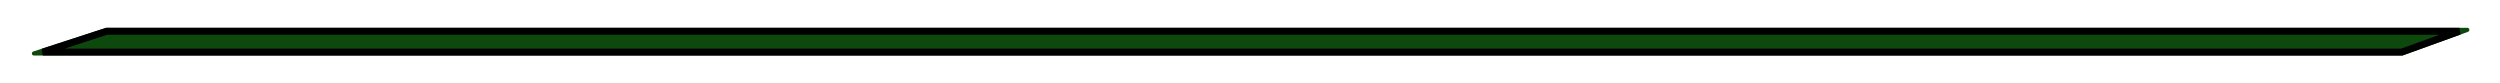 <svg viewBox="0 0 360 12" fill="none" xmlns="http://www.w3.org/2000/svg">
  <g filter="url(#filter0_d_317_1098)">
    <path d="M15.246 0.015C15.276 0.005 15.308 0 15.339 0H355.288C355.624 0 355.706 0.468 355.39 0.582L345.987 3.982C345.954 3.994 345.92 4 345.885 4H4.891C4.55 4 4.474 3.52 4.798 3.415L15.246 0.015Z" fill="#0D490D" />
    <path d="M6.152 3.5L15.371 0.5H354.147L345.85 3.5H6.152Z" stroke="black" />
  </g>
  <defs>
    <filter id="filter0_d_317_1098" x="0.591" y="0" width="358.997" height="12" filterUnits="userSpaceOnUse" color-interpolation-filters="sRGB">
      <feFlood flood-opacity="0" result="BackgroundImageFix" />
      <feColorMatrix in="SourceAlpha" type="matrix" values="0 0 0 0 0 0 0 0 0 0 0 0 0 0 0 0 0 0 127 0" result="hardAlpha" />
      <feOffset dy="4" />
      <feGaussianBlur stdDeviation="2" />
      <feComposite in2="hardAlpha" operator="out" />
      <feColorMatrix type="matrix" values="0 0 0 0 0 0 0 0 0 0 0 0 0 0 0 0 0 0 0.25 0" />
      <feBlend mode="normal" in2="BackgroundImageFix" result="effect1_dropShadow_317_1098" />
      <feBlend mode="normal" in="SourceGraphic" in2="effect1_dropShadow_317_1098" result="shape" />
    </filter>
  </defs>
</svg>